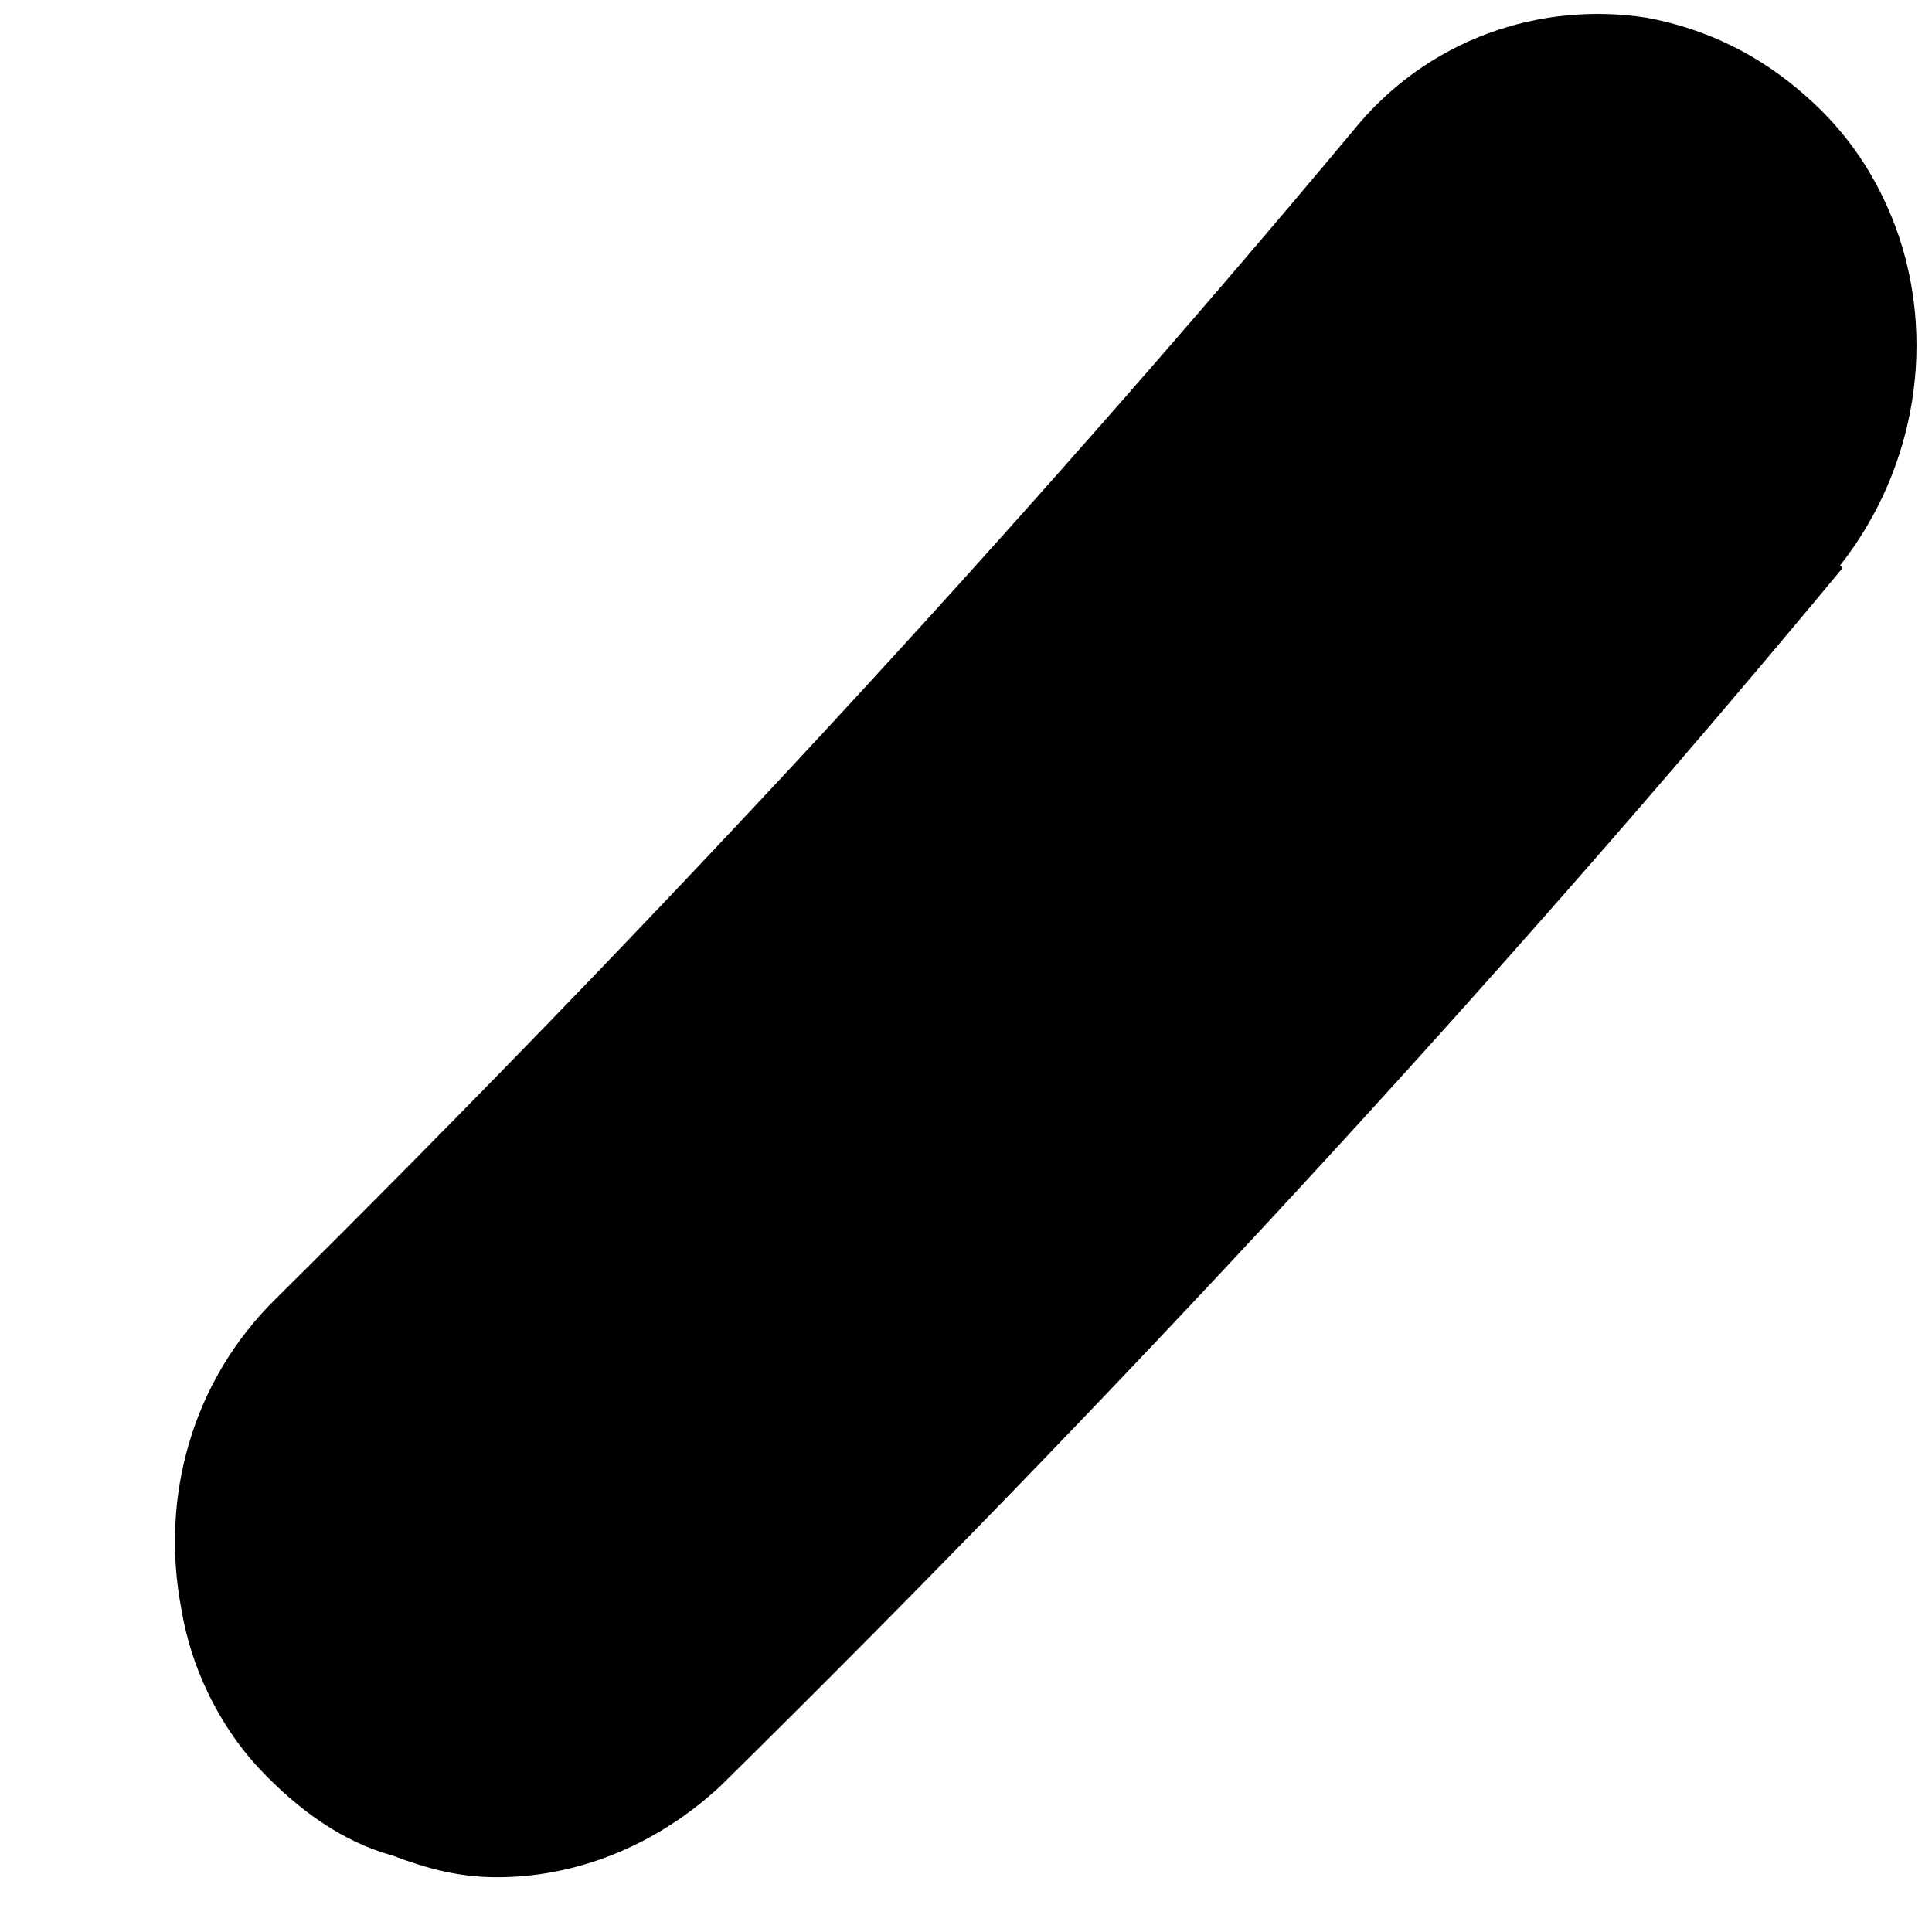 <?xml version="1.0" encoding="UTF-8" standalone="no"?><svg width='11' height='11' viewBox='0 0 11 11' fill='none' xmlns='http://www.w3.org/2000/svg'>
<path d='M10.491 3.234C8.488 5.648 6.331 7.973 4.105 10.166C3.737 10.51 3.272 10.694 2.81 10.688C2.613 10.686 2.432 10.64 2.236 10.565C1.957 10.489 1.706 10.312 1.484 10.078C1.235 9.814 1.084 9.478 1.032 9.158C0.913 8.533 1.088 7.868 1.57 7.395C3.697 5.287 5.768 3.062 7.7 0.749C8.127 0.217 8.774 0.007 9.376 0.101C9.712 0.163 10.019 0.312 10.282 0.547C10.518 0.753 10.684 1.002 10.793 1.293C11.024 1.92 10.918 2.658 10.477 3.219L10.491 3.234Z' fill='black'/>
</svg>

